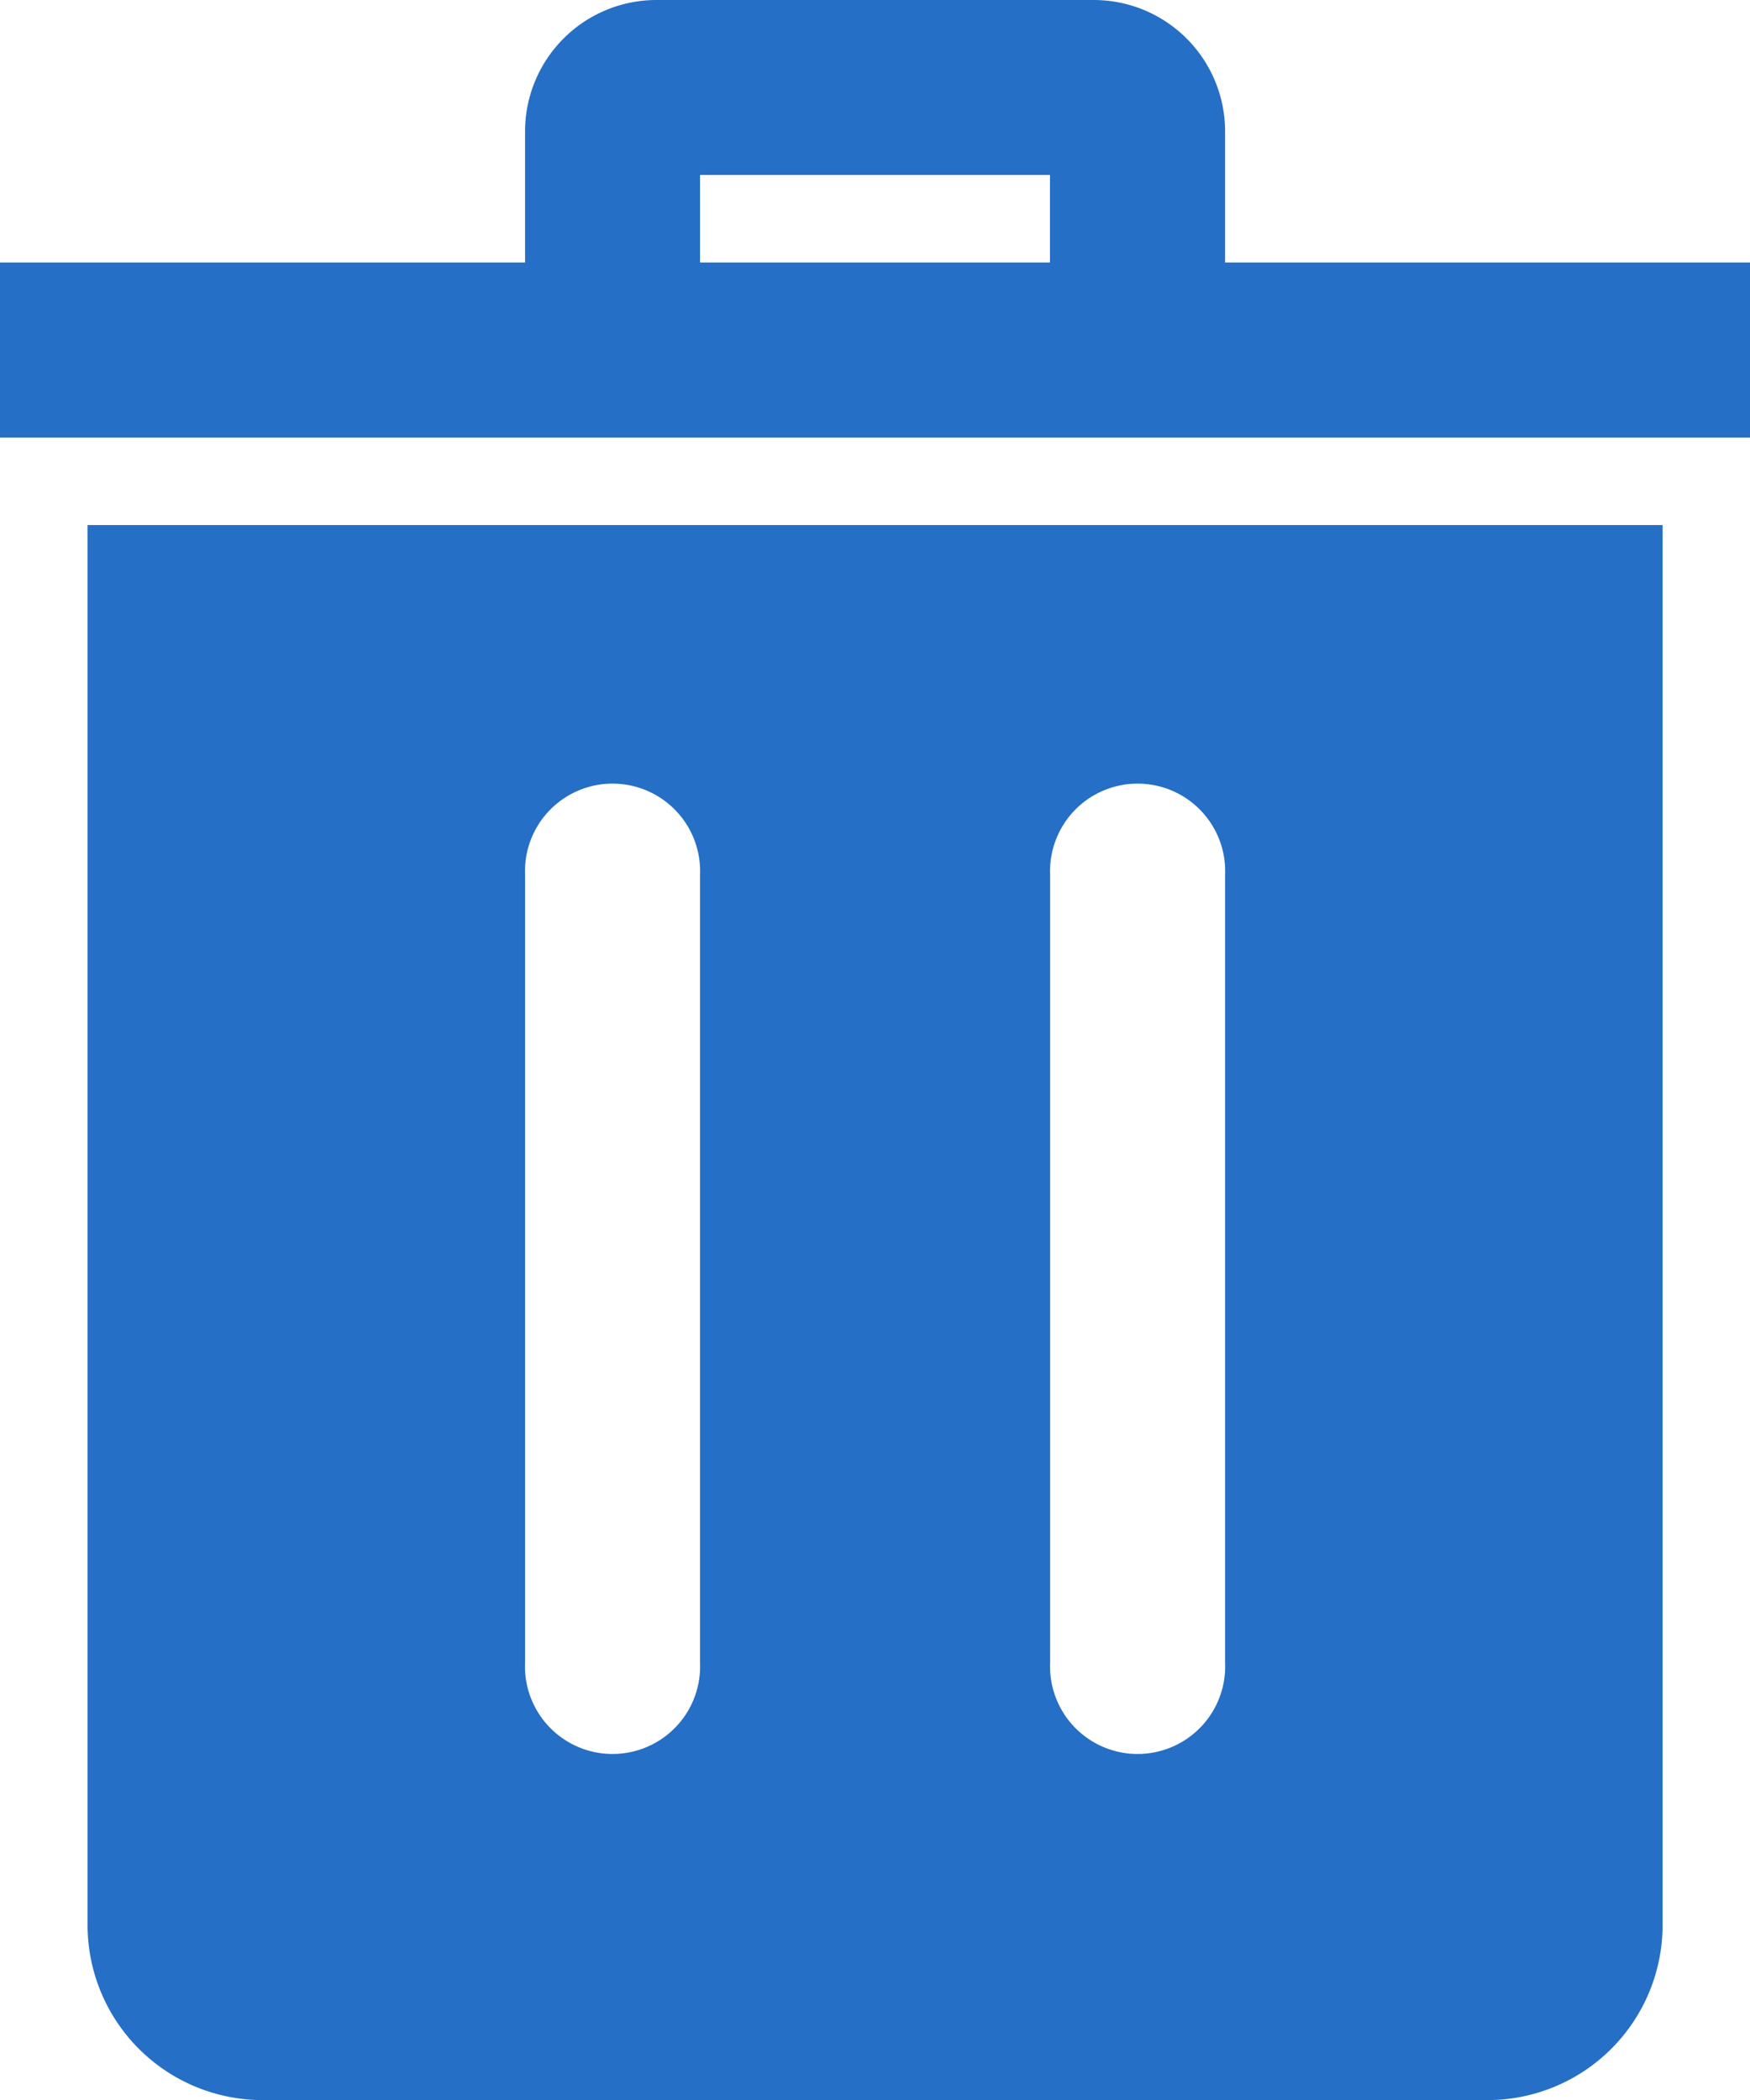 <svg xmlns="http://www.w3.org/2000/svg" width="10.532" height="12.639" viewBox="0 0 10.532 12.639">
  <path id="iconmonstr-trash-can-27" d="M10.952,12.639H3.58a1.054,1.054,0,0,1-1.053-1.053V3.16h9.479v8.426a1.054,1.054,0,0,1-1.053,1.053M6.213,5.266a.527.527,0,1,0-1.053,0v4.74a.527.527,0,1,0,1.053,0Zm3.16,0a.527.527,0,1,0-1.053,0v4.74a.527.527,0,1,0,1.053,0Zm3.16-2.633H2V1.58H5.16V.79A.791.791,0,0,1,5.95,0H8.583a.791.791,0,0,1,.79.79v.79h3.16ZM6.213,1.58H8.319V1.053H6.213Z" transform="translate(-2)" fill="#256fc6" fill-rule="evenodd"/>
</svg>
